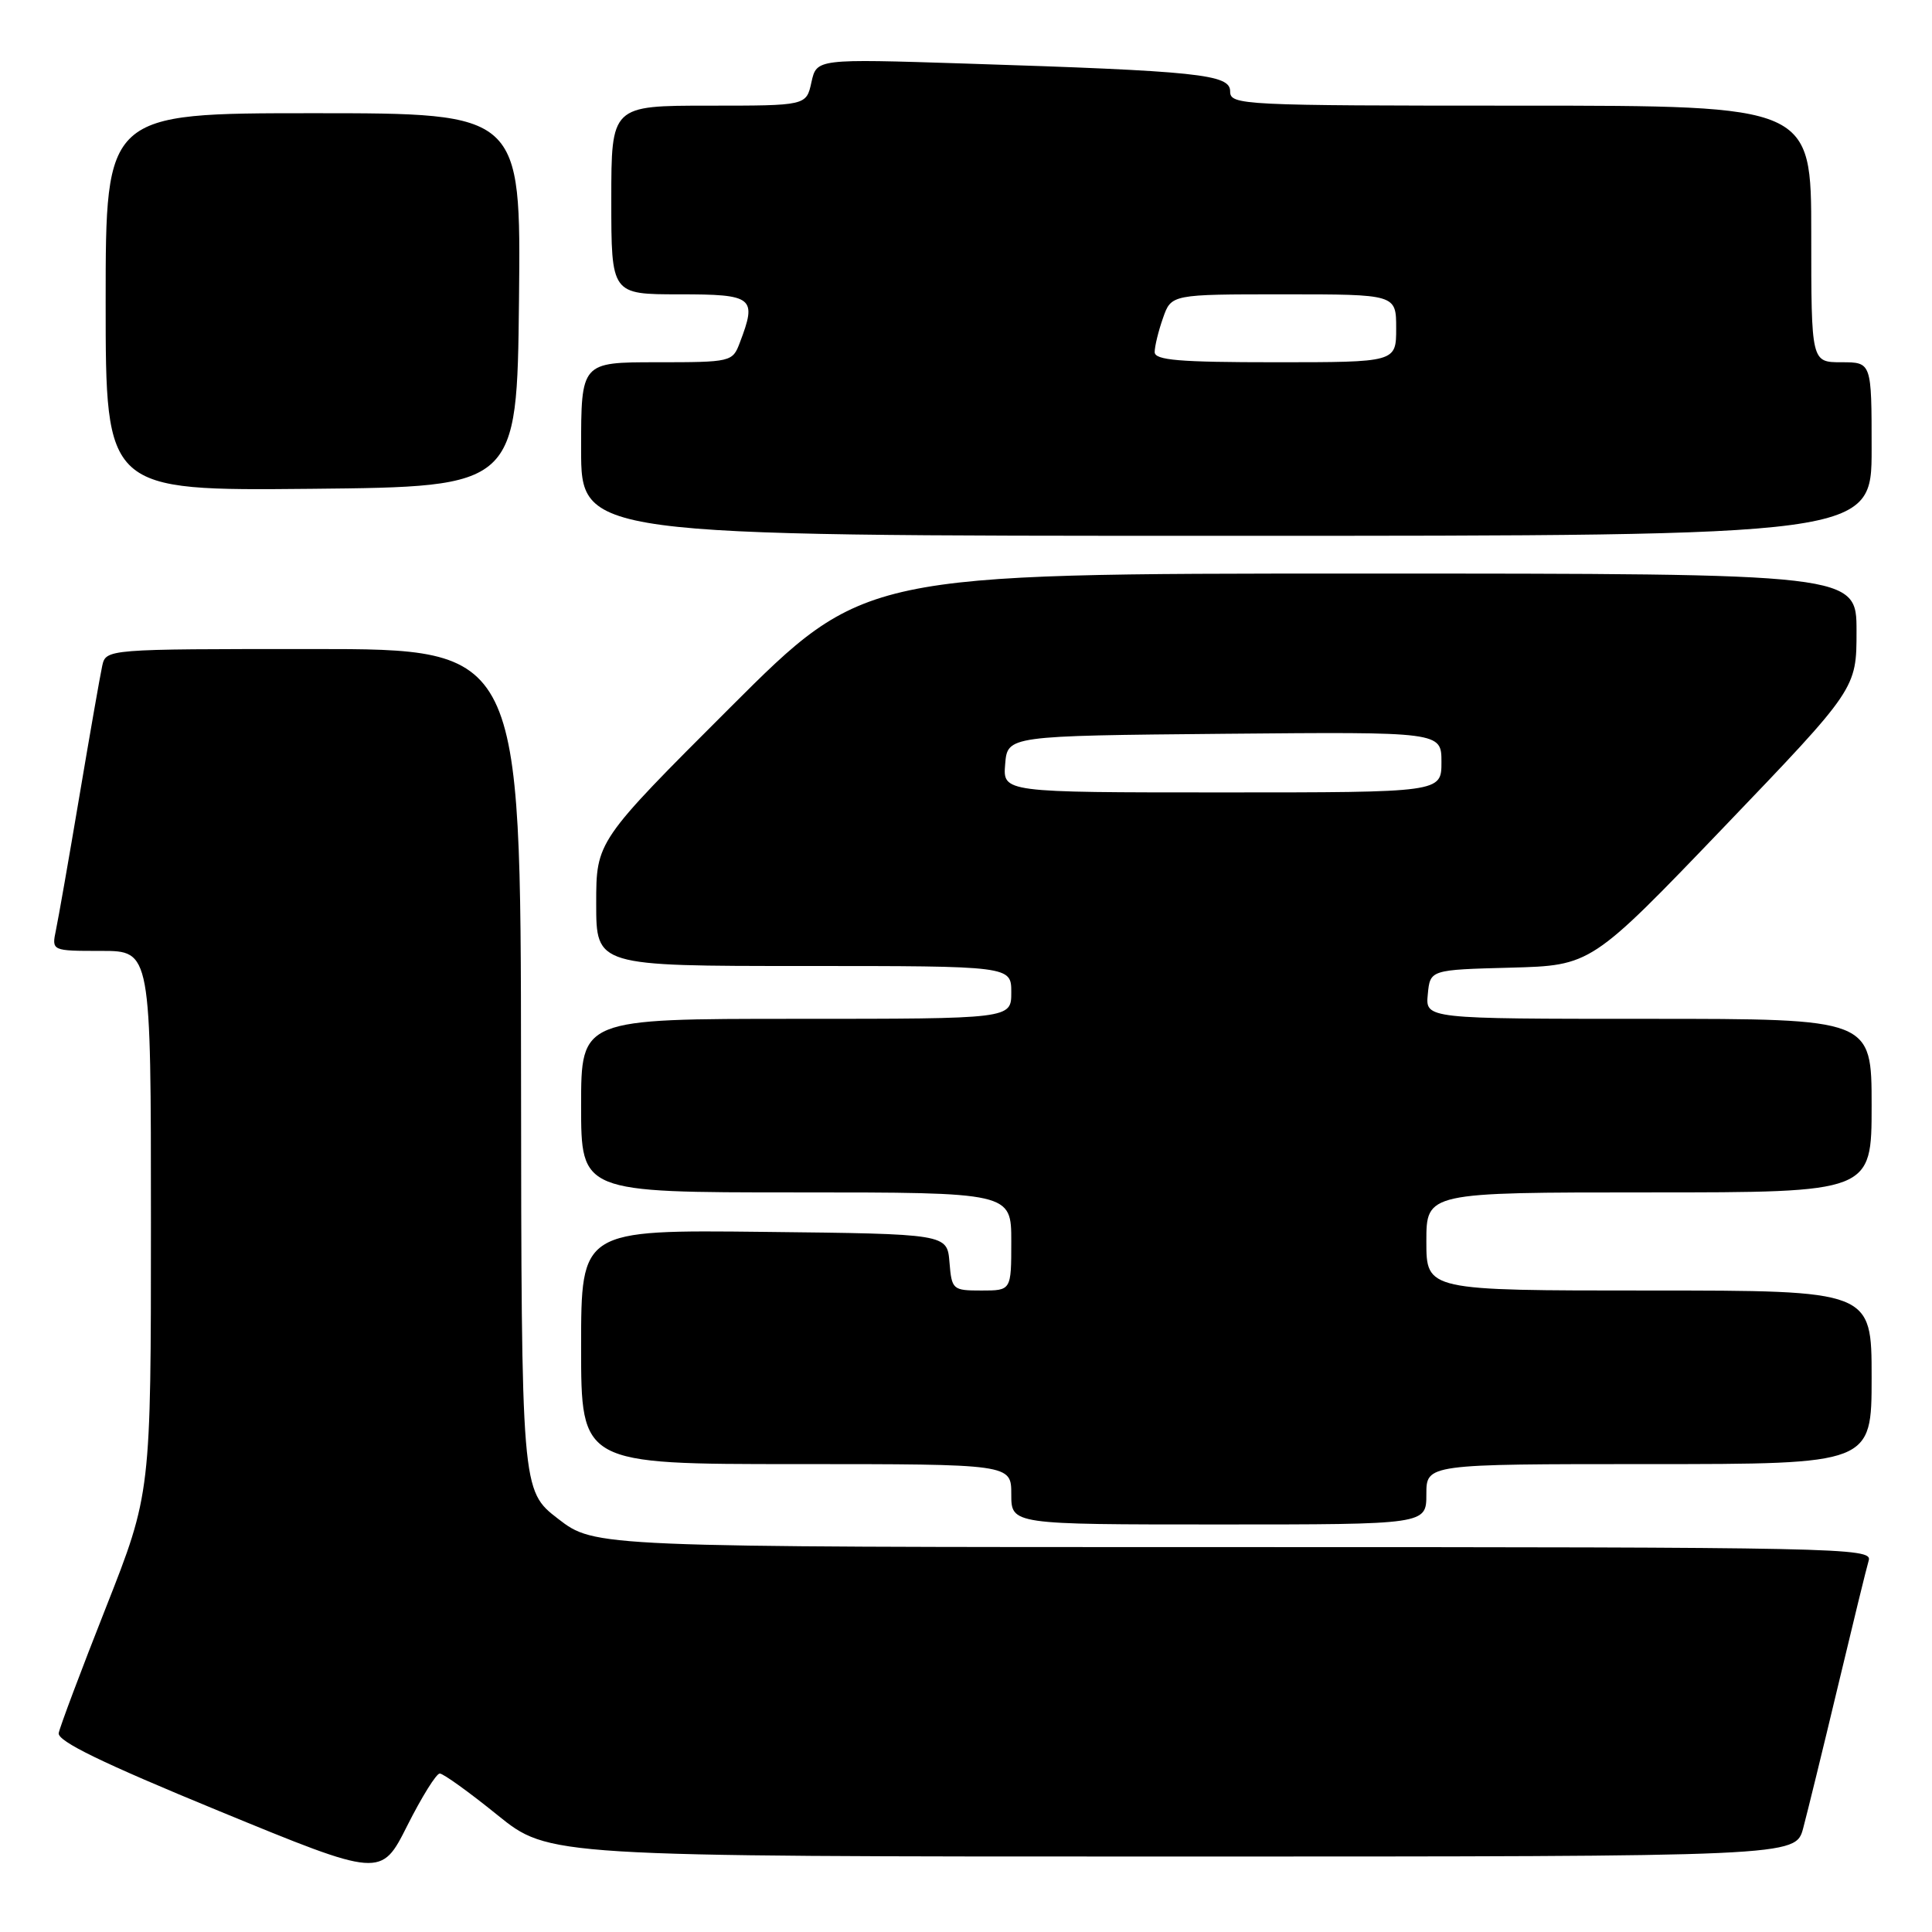 <?xml version="1.0" encoding="UTF-8" standalone="no"?>
<!DOCTYPE svg PUBLIC "-//W3C//DTD SVG 1.1//EN" "http://www.w3.org/Graphics/SVG/1.1/DTD/svg11.dtd" >
<svg xmlns="http://www.w3.org/2000/svg" xmlns:xlink="http://www.w3.org/1999/xlink" version="1.1" viewBox="0 0 256 256">
 <g >
 <path fill="currentColor"
d=" M 58.27 235.00 C 58.73 235.00 62.17 237.47 65.91 240.50 C 72.72 246.00 72.72 246.00 155.32 246.00 C 237.92 246.00 237.92 246.00 238.93 242.25 C 239.48 240.19 241.55 231.75 243.52 223.50 C 245.49 215.25 247.33 207.71 247.62 206.75 C 248.11 205.09 243.63 205.00 163.47 205.00 C 78.81 205.00 78.81 205.00 73.95 201.25 C 69.09 197.50 69.09 197.50 69.04 141.75 C 69.00 86.00 69.00 86.00 41.52 86.00 C 14.04 86.00 14.04 86.00 13.54 88.25 C 13.27 89.49 11.91 97.25 10.52 105.50 C 9.13 113.75 7.73 121.74 7.41 123.25 C 6.84 126.00 6.84 126.00 13.42 126.00 C 20.00 126.00 20.00 126.00 20.00 161.94 C 20.00 197.87 20.00 197.87 14.03 213.02 C 10.74 221.35 7.93 228.83 7.78 229.64 C 7.58 230.71 13.54 233.60 29.00 239.96 C 50.50 248.80 50.50 248.80 53.97 241.90 C 55.88 238.11 57.81 235.00 58.27 235.00 Z  M 189.00 198.00 C 189.00 194.00 189.00 194.00 218.50 194.00 C 248.00 194.00 248.00 194.00 248.00 182.50 C 248.00 171.00 248.00 171.00 218.50 171.00 C 189.00 171.00 189.00 171.00 189.00 164.50 C 189.00 158.00 189.00 158.00 218.50 158.00 C 248.00 158.00 248.00 158.00 248.00 146.50 C 248.00 135.00 248.00 135.00 218.44 135.00 C 188.87 135.00 188.87 135.00 189.19 131.75 C 189.50 128.50 189.50 128.50 200.17 128.22 C 210.84 127.93 210.84 127.93 228.42 109.60 C 246.00 91.26 246.00 91.26 246.00 83.63 C 246.00 76.00 246.00 76.00 180.26 76.00 C 114.52 76.00 114.52 76.00 96.76 93.74 C 79.00 111.48 79.00 111.48 79.00 119.74 C 79.00 128.00 79.00 128.00 106.50 128.00 C 134.00 128.00 134.00 128.00 134.00 131.50 C 134.00 135.00 134.00 135.00 105.50 135.00 C 77.00 135.00 77.00 135.00 77.00 146.50 C 77.00 158.00 77.00 158.00 105.50 158.00 C 134.00 158.00 134.00 158.00 134.00 164.50 C 134.00 171.00 134.00 171.00 130.06 171.00 C 126.23 171.00 126.11 170.90 125.81 167.25 C 125.50 163.50 125.50 163.50 101.25 163.23 C 77.00 162.96 77.00 162.96 77.00 178.48 C 77.00 194.00 77.00 194.00 105.50 194.00 C 134.00 194.00 134.00 194.00 134.00 198.00 C 134.00 202.00 134.00 202.00 161.50 202.00 C 189.00 202.00 189.00 202.00 189.00 198.00 Z  M 248.00 59.50 C 248.00 48.00 248.00 48.00 244.00 48.00 C 240.00 48.00 240.00 48.00 240.00 31.00 C 240.00 14.00 240.00 14.00 201.50 14.00 C 164.37 14.00 163.00 13.93 163.00 12.10 C 163.00 9.85 158.85 9.41 127.85 8.42 C 108.21 7.79 108.21 7.79 107.52 10.89 C 106.84 14.00 106.84 14.00 93.92 14.00 C 81.00 14.00 81.00 14.00 81.00 26.50 C 81.00 39.00 81.00 39.00 90.00 39.00 C 99.86 39.00 100.33 39.38 98.02 45.43 C 97.07 47.95 96.87 48.00 87.02 48.00 C 77.00 48.00 77.00 48.00 77.00 59.50 C 77.00 71.00 77.00 71.00 162.50 71.00 C 248.00 71.00 248.00 71.00 248.00 59.50 Z  M 68.77 39.75 C 69.03 15.00 69.03 15.00 41.52 15.00 C 14.00 15.00 14.00 15.00 14.00 40.02 C 14.00 65.03 14.00 65.03 41.25 64.77 C 68.50 64.50 68.50 64.50 68.77 39.75 Z  M 133.19 101.25 C 133.50 97.50 133.50 97.50 162.25 97.23 C 191.00 96.97 191.00 96.97 191.00 100.98 C 191.00 105.00 191.00 105.00 161.94 105.00 C 132.88 105.00 132.88 105.00 133.19 101.25 Z  M 153.00 46.65 C 153.00 45.91 153.49 43.88 154.10 42.15 C 155.20 39.00 155.20 39.00 170.10 39.00 C 185.00 39.00 185.00 39.00 185.00 43.50 C 185.00 48.00 185.00 48.00 169.00 48.00 C 156.23 48.00 153.00 47.73 153.00 46.65 Z "/>
</g>
</svg>